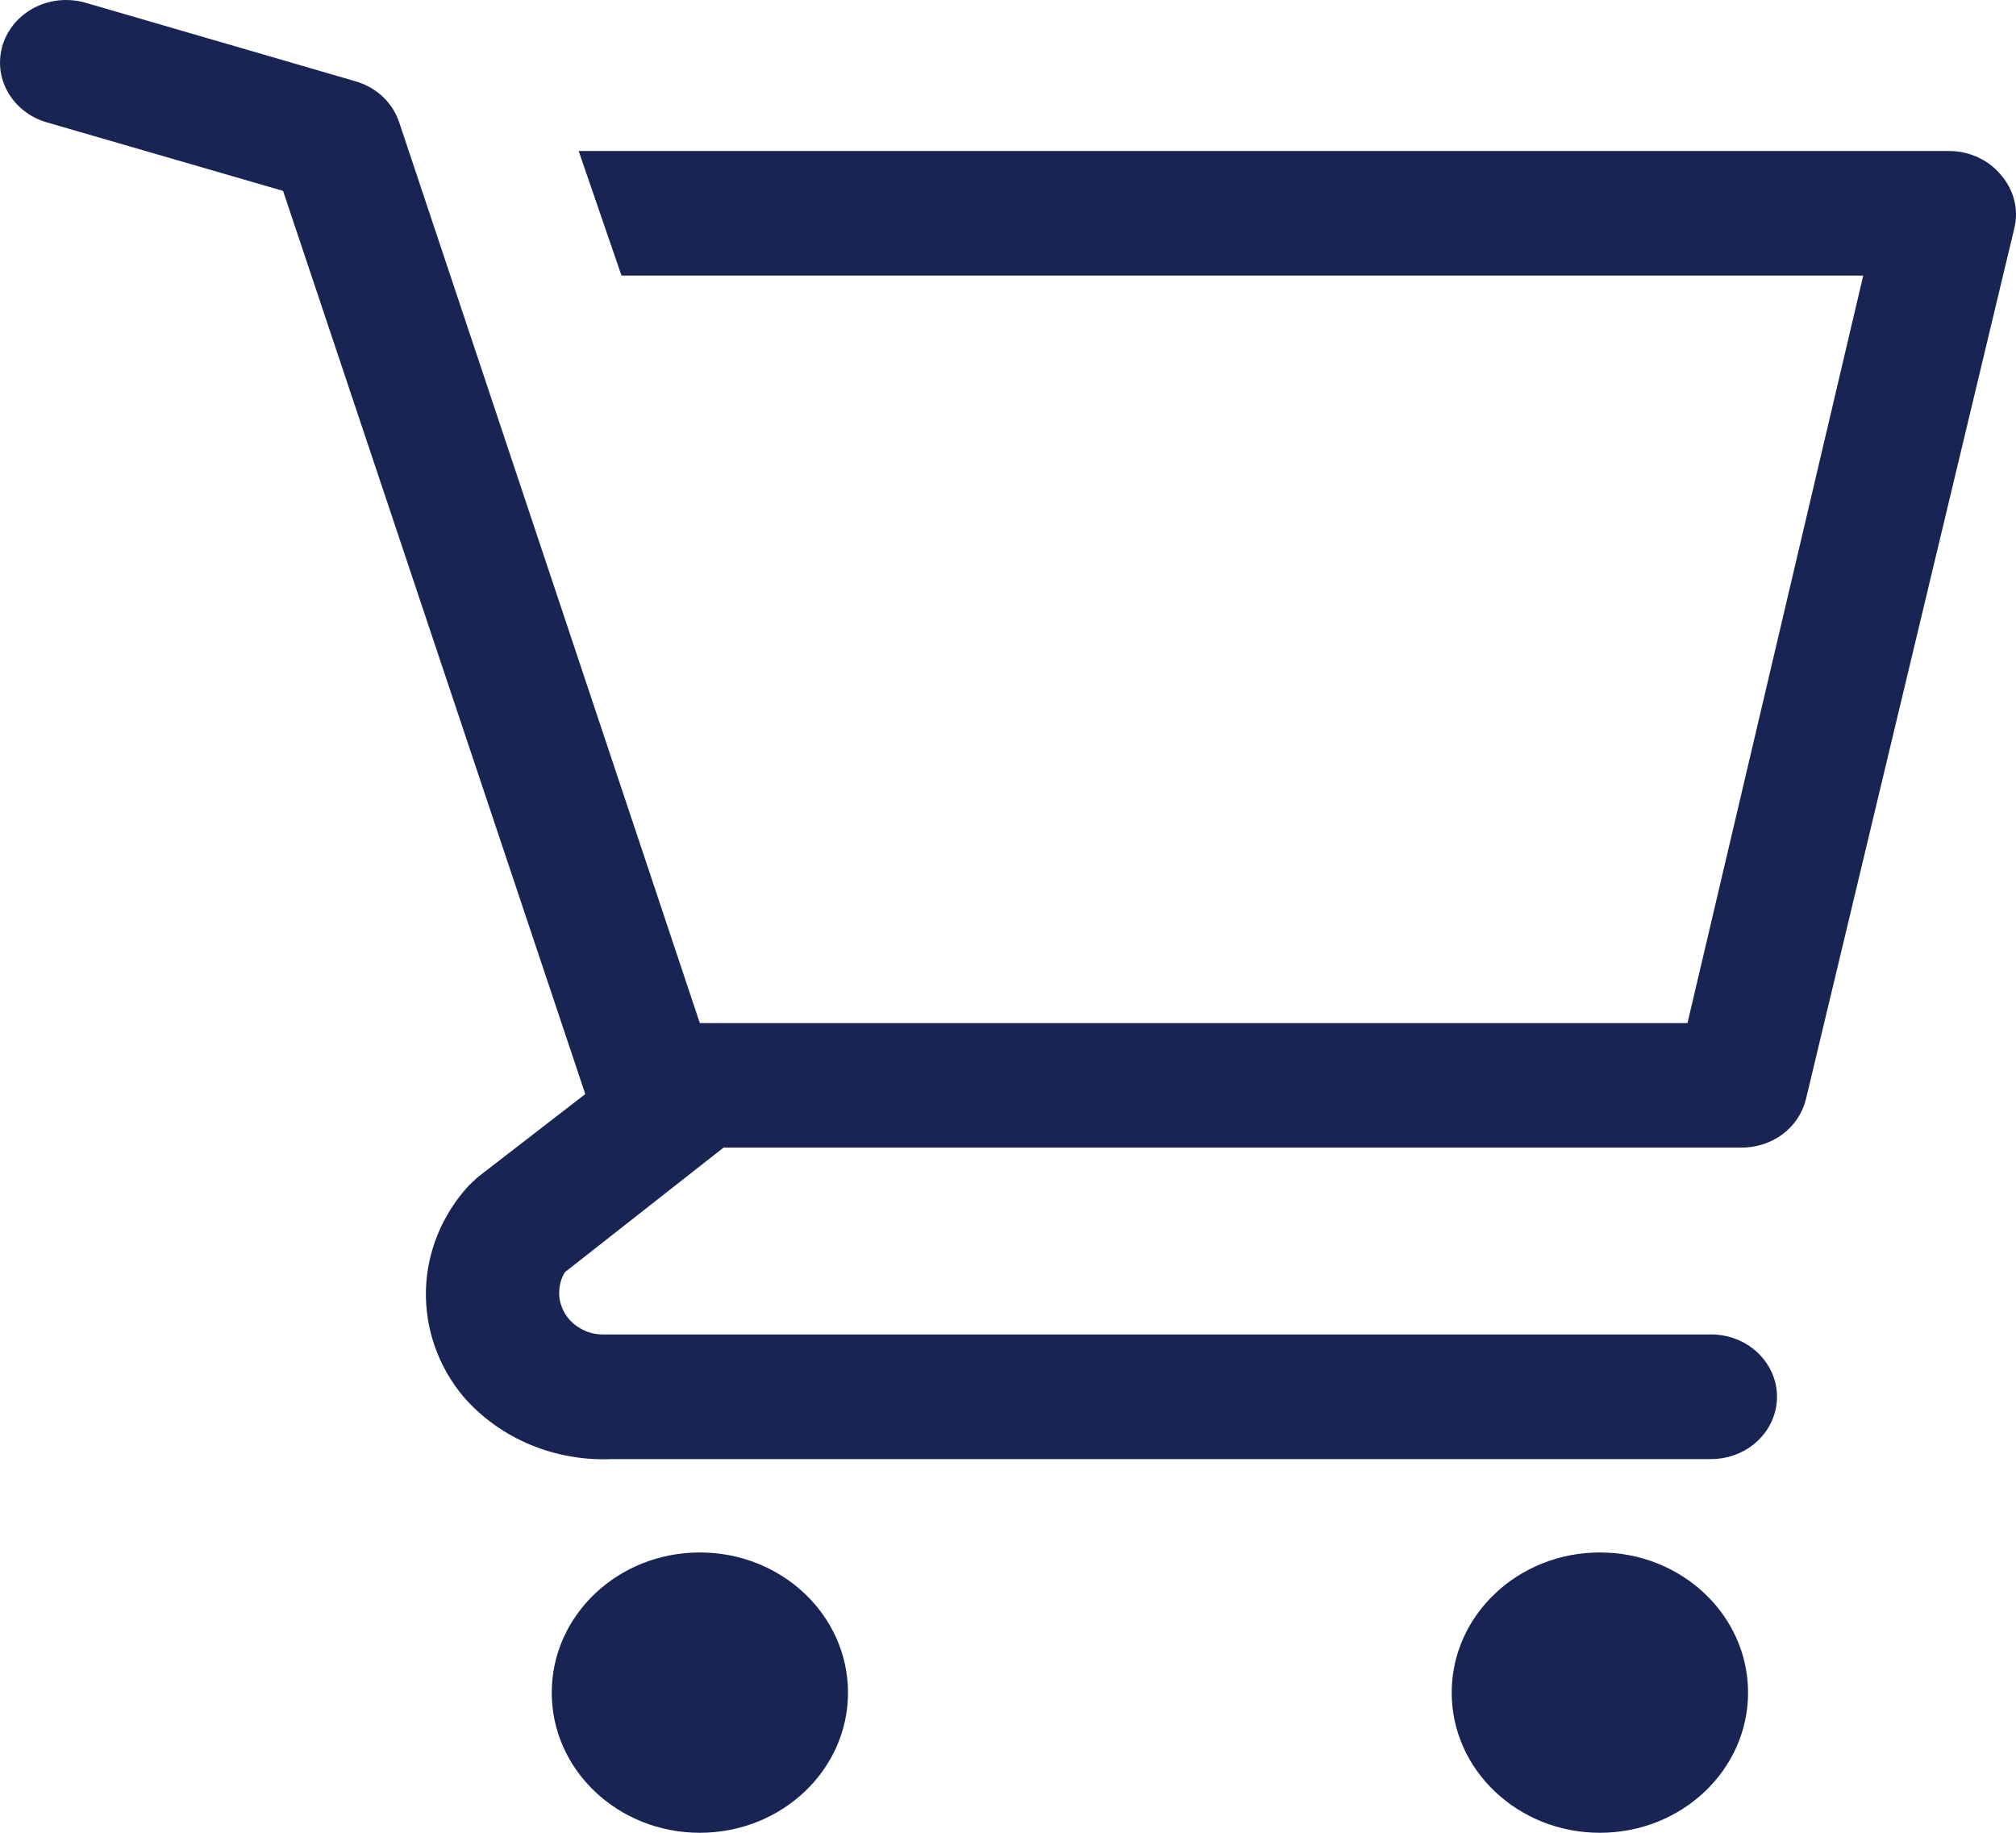 <svg width="22" height="20" viewBox="0 0 22 20" fill="none" xmlns="http://www.w3.org/2000/svg">
<path d="M7.637 20C8.53 20 9.254 19.315 9.254 18.471C9.254 17.626 8.53 16.941 7.637 16.941C6.744 16.941 6.021 17.626 6.021 18.471C6.021 19.315 6.744 20 7.637 20Z" fill="#182454"/>
<path d="M17.459 20C18.352 20 19.076 19.315 19.076 18.471C19.076 17.626 18.352 16.941 17.459 16.941C16.566 16.941 15.842 17.626 15.842 18.471C15.842 19.315 16.566 20 17.459 20Z" fill="#182454"/>
<path d="M21.827 1.899C21.761 1.821 21.676 1.758 21.581 1.715C21.485 1.671 21.38 1.648 21.274 1.648H6.315L6.782 3.007H20.333L18.415 11.164H7.637L4.354 1.328C4.318 1.224 4.256 1.129 4.174 1.052C4.091 0.975 3.99 0.919 3.879 0.887L0.934 0.03C0.843 0.004 0.748 -0.005 0.653 0.003C0.559 0.012 0.467 0.037 0.384 0.079C0.215 0.164 0.088 0.309 0.032 0.482C-0.024 0.655 -0.006 0.842 0.084 1.002C0.174 1.162 0.327 1.282 0.51 1.335L3.089 2.083L6.387 11.939L5.209 12.849L5.115 12.938C4.824 13.256 4.659 13.659 4.648 14.08C4.638 14.501 4.782 14.912 5.058 15.242C5.254 15.467 5.502 15.646 5.784 15.764C6.066 15.882 6.374 15.936 6.682 15.922H18.673C18.864 15.922 19.047 15.85 19.181 15.723C19.316 15.595 19.392 15.422 19.392 15.242C19.392 15.062 19.316 14.889 19.181 14.761C19.047 14.634 18.864 14.562 18.673 14.562H6.567C6.484 14.56 6.403 14.537 6.333 14.496C6.262 14.455 6.203 14.398 6.163 14.33C6.123 14.261 6.101 14.184 6.102 14.106C6.102 14.028 6.123 13.951 6.164 13.883L7.896 12.523H18.989C19.155 12.527 19.318 12.476 19.449 12.38C19.58 12.283 19.671 12.146 19.708 11.993L21.985 2.477C22.007 2.376 22.005 2.271 21.977 2.171C21.95 2.071 21.898 1.978 21.827 1.899Z" fill="#182454"/>
</svg>
